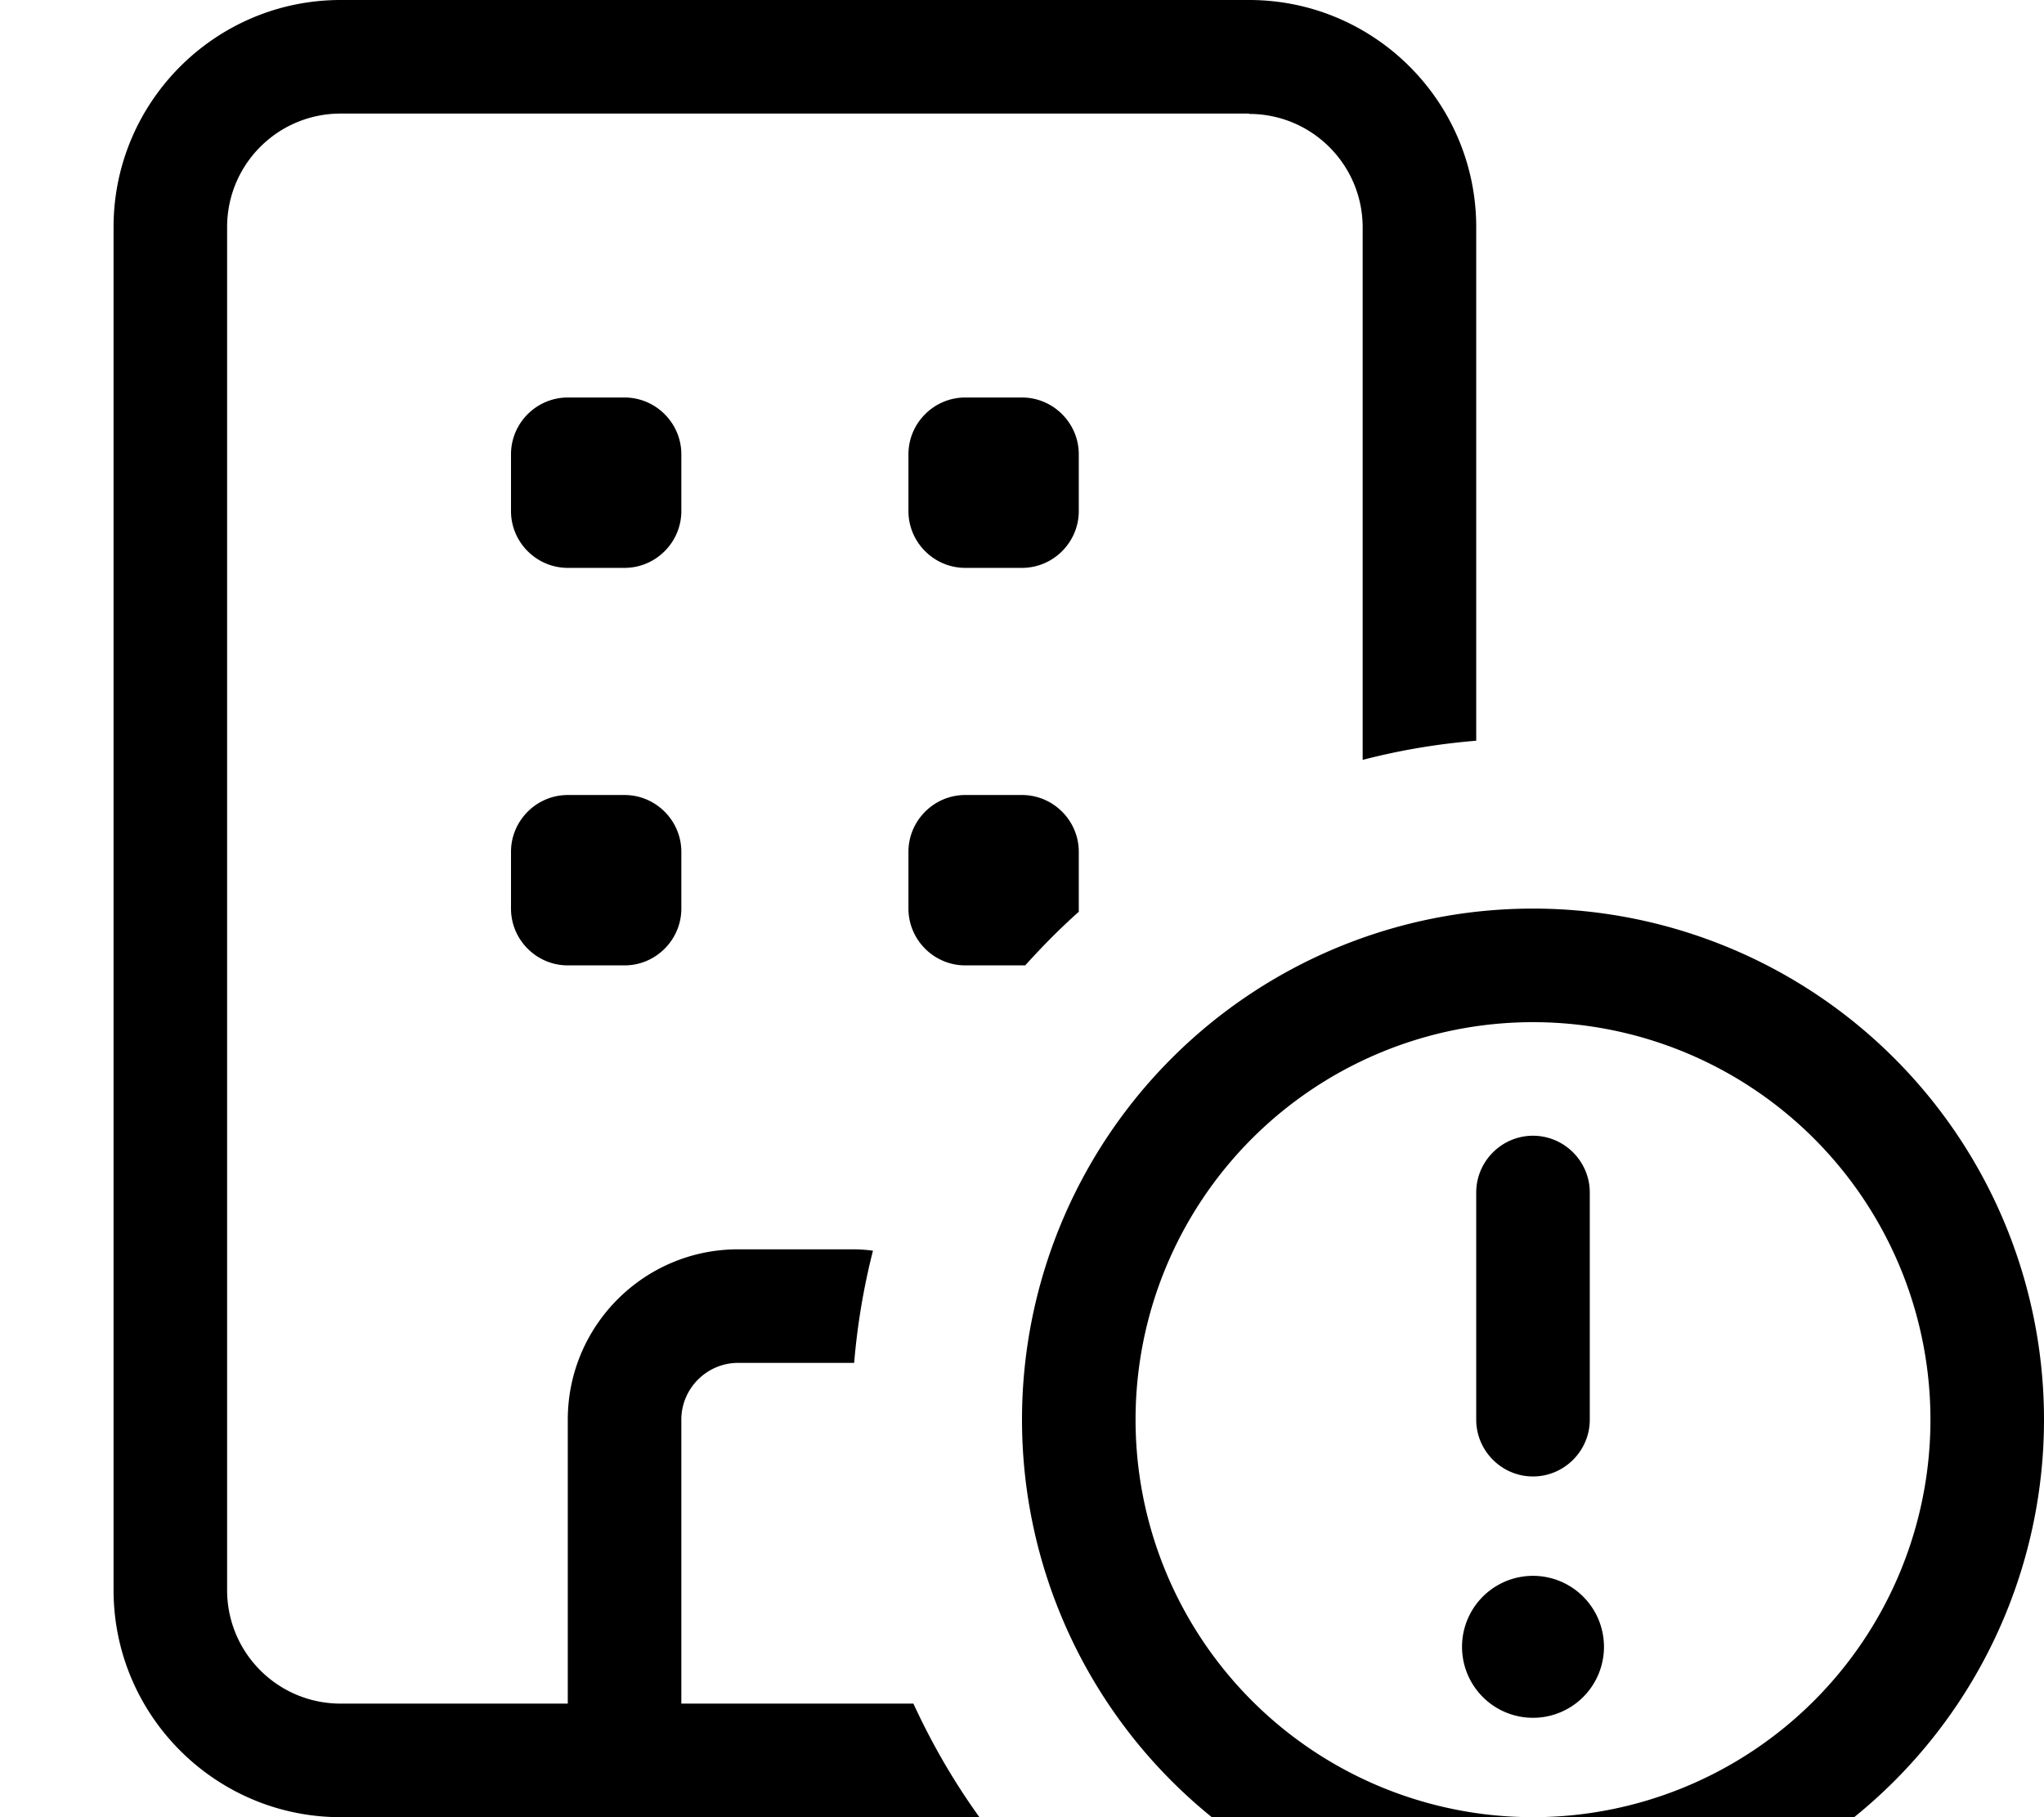 <svg fill="currentColor" xmlns="http://www.w3.org/2000/svg" viewBox="0 0 576 512"><!--! Font Awesome Pro 7.0.1 by @fontawesome - https://fontawesome.com License - https://fontawesome.com/license (Commercial License) Copyright 2025 Fonticons, Inc. --><path fill="currentColor" d="M352 32L96 32C78.3 32 64 46.3 64 64l0 384c0 17.7 14.3 32 32 32l64 0 0-80c0-26.5 21.5-48 48-48l32 0c2 0 4 .1 6 .4-2.6 10.2-4.4 20.8-5.3 31.6-.2 0-.4 0-.7 0l-32 0c-8.8 0-16 7.2-16 16l0 80 65.4 0c5.2 11.3 11.4 22 18.6 32L96 512c-35.3 0-64-28.7-64-64L32 64C32 28.7 60.7 0 96 0L352 0c35.3 0 64 28.7 64 64l0 144.7c-11 .9-21.6 2.7-32 5.4l0-150c0-17.7-14.3-32-32-32zM304 256.9c-5.3 4.7-10.3 9.8-15.1 15.1-.3 0-.6 0-.9 0l-16 0c-8.8 0-16-7.2-16-16l0-16c0-8.8 7.2-16 16-16l16 0c8.8 0 16 7.2 16 16l0 16c0 .3 0 .6 0 .9zM272 112l16 0c8.8 0 16 7.2 16 16l0 16c0 8.8-7.2 16-16 16l-16 0c-8.8 0-16-7.2-16-16l0-16c0-8.8 7.2-16 16-16zm-112 0l16 0c8.8 0 16 7.2 16 16l0 16c0 8.8-7.2 16-16 16l-16 0c-8.8 0-16-7.2-16-16l0-16c0-8.8 7.2-16 16-16zM144 240c0-8.8 7.2-16 16-16l16 0c8.8 0 16 7.2 16 16l0 16c0 8.8-7.2 16-16 16l-16 0c-8.8 0-16-7.2-16-16l0-16zM544 400a112 112 0 1 0 -224 0 112 112 0 1 0 224 0zm-256 0a144 144 0 1 1 288 0 144 144 0 1 1 -288 0zm144 44a20 20 0 1 1 0 40 20 20 0 1 1 0-40zm0-124c8.8 0 16 7.2 16 16l0 64c0 8.8-7.2 16-16 16s-16-7.2-16-16l0-64c0-8.8 7.2-16 16-16z"/></svg>